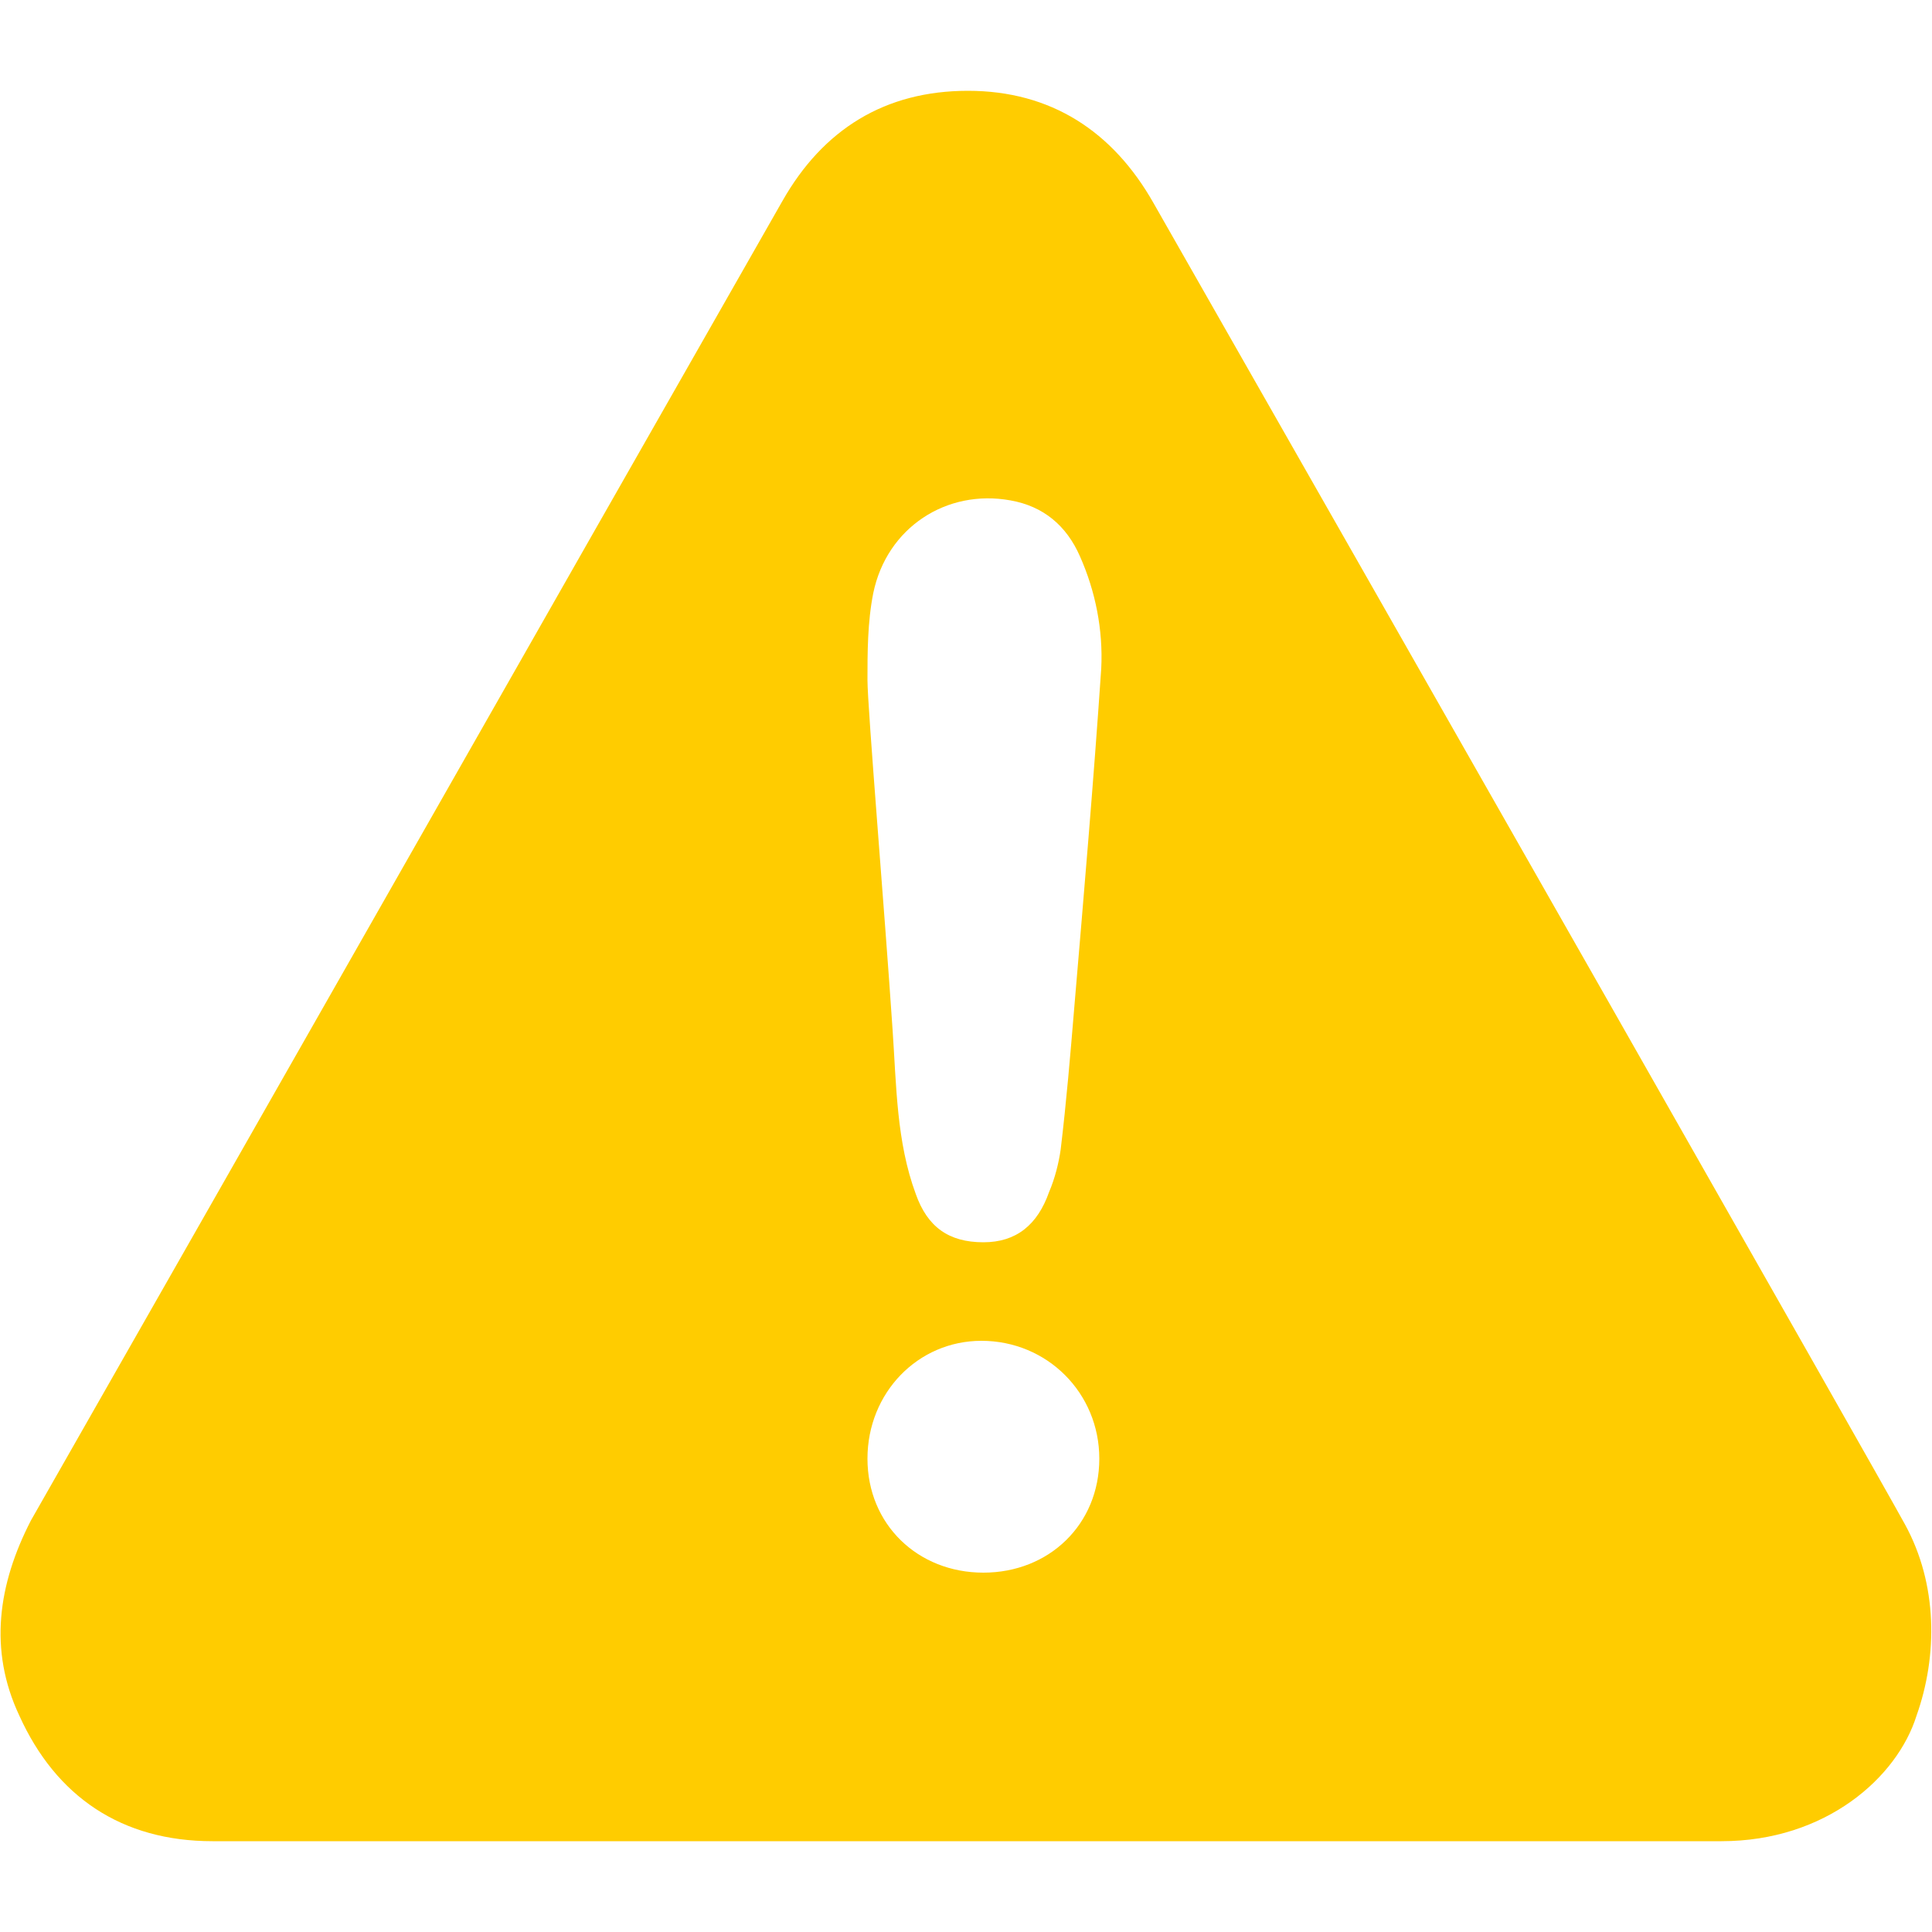 <svg xmlns="http://www.w3.org/2000/svg" xml:space="preserve" style="enable-background:new 0 0 100 100" viewBox="0 0 100 100"><path d="M98.6 78.9c-1.7-3.1-25.9-45.6-38.9-68.4-2.1-3.7-5.3-5.8-9.6-5.8s-7.5 2-9.6 5.7c-13 22.8-25.9 45.5-38.9 68.3C-.1 82-.6 85.4 1 88.8c1.9 4.2 5.3 6.5 10 6.5h78.1c5.4 0 9.1-3.3 10.1-6.5 1.1-3.1 1.1-6.8-.6-9.9zm-47.7 2.5c-3.4 0-6-2.5-6-5.9s2.6-6.1 5.9-6.1c3.4 0 6.1 2.7 6.1 6.1s-2.6 5.9-6 5.9zM57 34.6c-.4 5.9-.9 11.7-1.4 17.6-.2 2.4-.4 4.8-.7 7.3-.1.7-.3 1.5-.6 2.2-.6 1.7-1.7 2.6-3.4 2.6-1.8 0-2.9-.8-3.5-2.5-1-2.7-1-5.6-1.2-8.5-.4-6-1.3-16.7-1.3-18.1s0-3 .3-4.5c.7-3.4 3.8-5.4 7.1-4.8 1.7.3 2.9 1.3 3.6 2.9.8 1.8 1.2 3.8 1.1 5.8z" style="fill:#fc0"/></svg>
